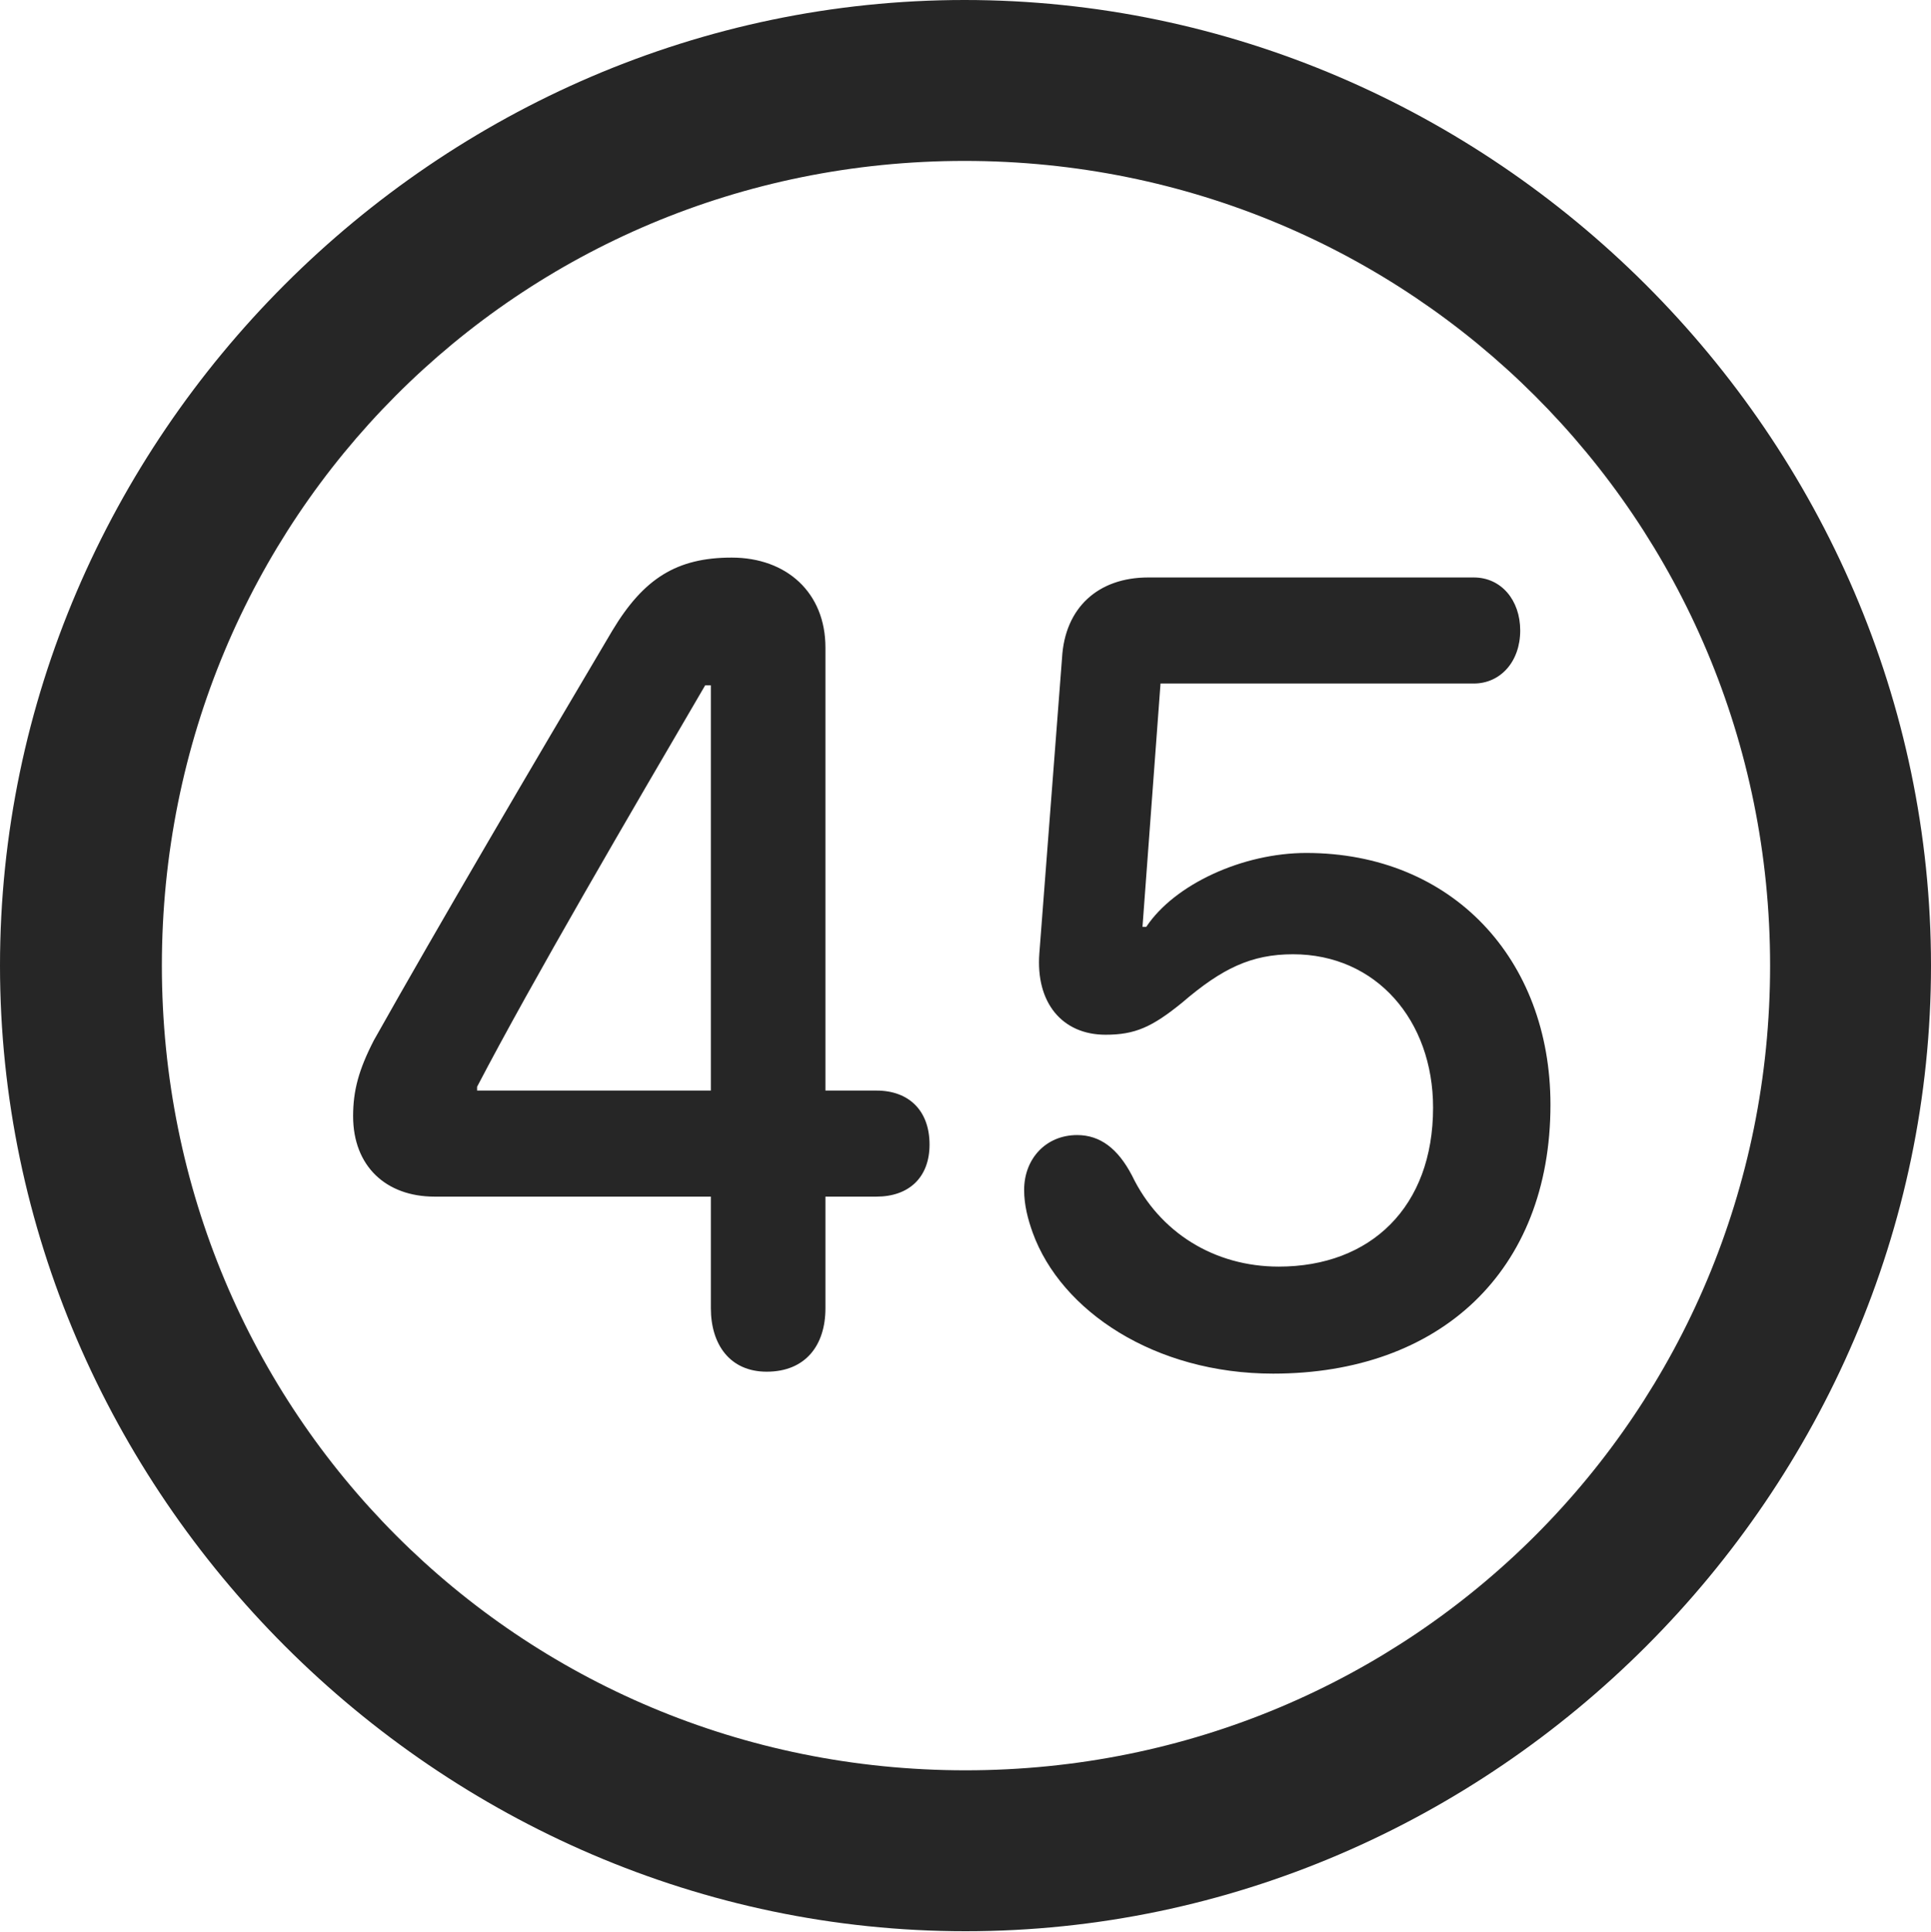 <?xml version="1.0" encoding="UTF-8"?>
<!--Generator: Apple Native CoreSVG 175.5-->
<!DOCTYPE svg
PUBLIC "-//W3C//DTD SVG 1.1//EN"
       "http://www.w3.org/Graphics/SVG/1.1/DTD/svg11.dtd">
<svg version="1.1" xmlns="http://www.w3.org/2000/svg" xmlns:xlink="http://www.w3.org/1999/xlink" width="19.922" height="19.932">
 <g>
  <rect height="19.932" opacity="0" width="19.922" x="0" y="0"/>
  <path d="M9.961 19.922C15.41 19.922 19.922 15.4 19.922 9.961C19.922 4.512 15.4 0 9.951 0C4.512 0 0 4.512 0 9.961C0 15.4 4.521 19.922 9.961 19.922ZM9.961 18.262C5.352 18.262 1.67 14.57 1.67 9.961C1.67 5.352 5.342 1.66 9.951 1.66C14.56 1.66 18.262 5.352 18.262 9.961C18.262 14.57 14.57 18.262 9.961 18.262Z" fill="#000000" fill-opacity="0.85"/>
  <path d="M7.91 14.15C8.311 14.15 8.516 13.877 8.516 13.496L8.516 12.344L9.043 12.344C9.375 12.344 9.59 12.148 9.59 11.807C9.59 11.455 9.375 11.25 9.043 11.25L8.516 11.25L8.516 6.68C8.516 6.113 8.115 5.752 7.549 5.752C6.982 5.752 6.641 5.967 6.318 6.504C5.508 7.871 4.521 9.551 3.857 10.732C3.701 11.035 3.643 11.25 3.643 11.514C3.643 12.031 3.984 12.344 4.482 12.344L7.334 12.344L7.334 13.496C7.334 13.867 7.529 14.15 7.91 14.15ZM7.334 11.25L4.922 11.25L4.922 11.211C5.498 10.107 6.504 8.389 7.275 7.07L7.334 7.07ZM13.135 14.17C14.854 14.17 15.996 13.115 15.996 11.396C15.996 9.893 14.98 8.799 13.477 8.799C12.822 8.799 12.119 9.121 11.826 9.561L11.787 9.561L11.973 7.051L15.205 7.051C15.479 7.051 15.684 6.826 15.684 6.504C15.684 6.191 15.488 5.957 15.205 5.957L11.846 5.957C11.328 5.957 10.986 6.27 10.957 6.787L10.723 9.834C10.684 10.342 10.957 10.674 11.406 10.674C11.709 10.674 11.885 10.596 12.197 10.342C12.607 9.99 12.91 9.844 13.34 9.844C14.199 9.844 14.785 10.527 14.785 11.426C14.785 12.451 14.141 13.066 13.193 13.066C12.529 13.066 11.963 12.715 11.68 12.129C11.533 11.846 11.348 11.709 11.113 11.709C10.791 11.709 10.566 11.953 10.566 12.275C10.566 12.432 10.605 12.578 10.654 12.715C10.947 13.525 11.914 14.17 13.135 14.17Z" fill="#000000" fill-opacity="0.85"/>
 </g>
</svg>
